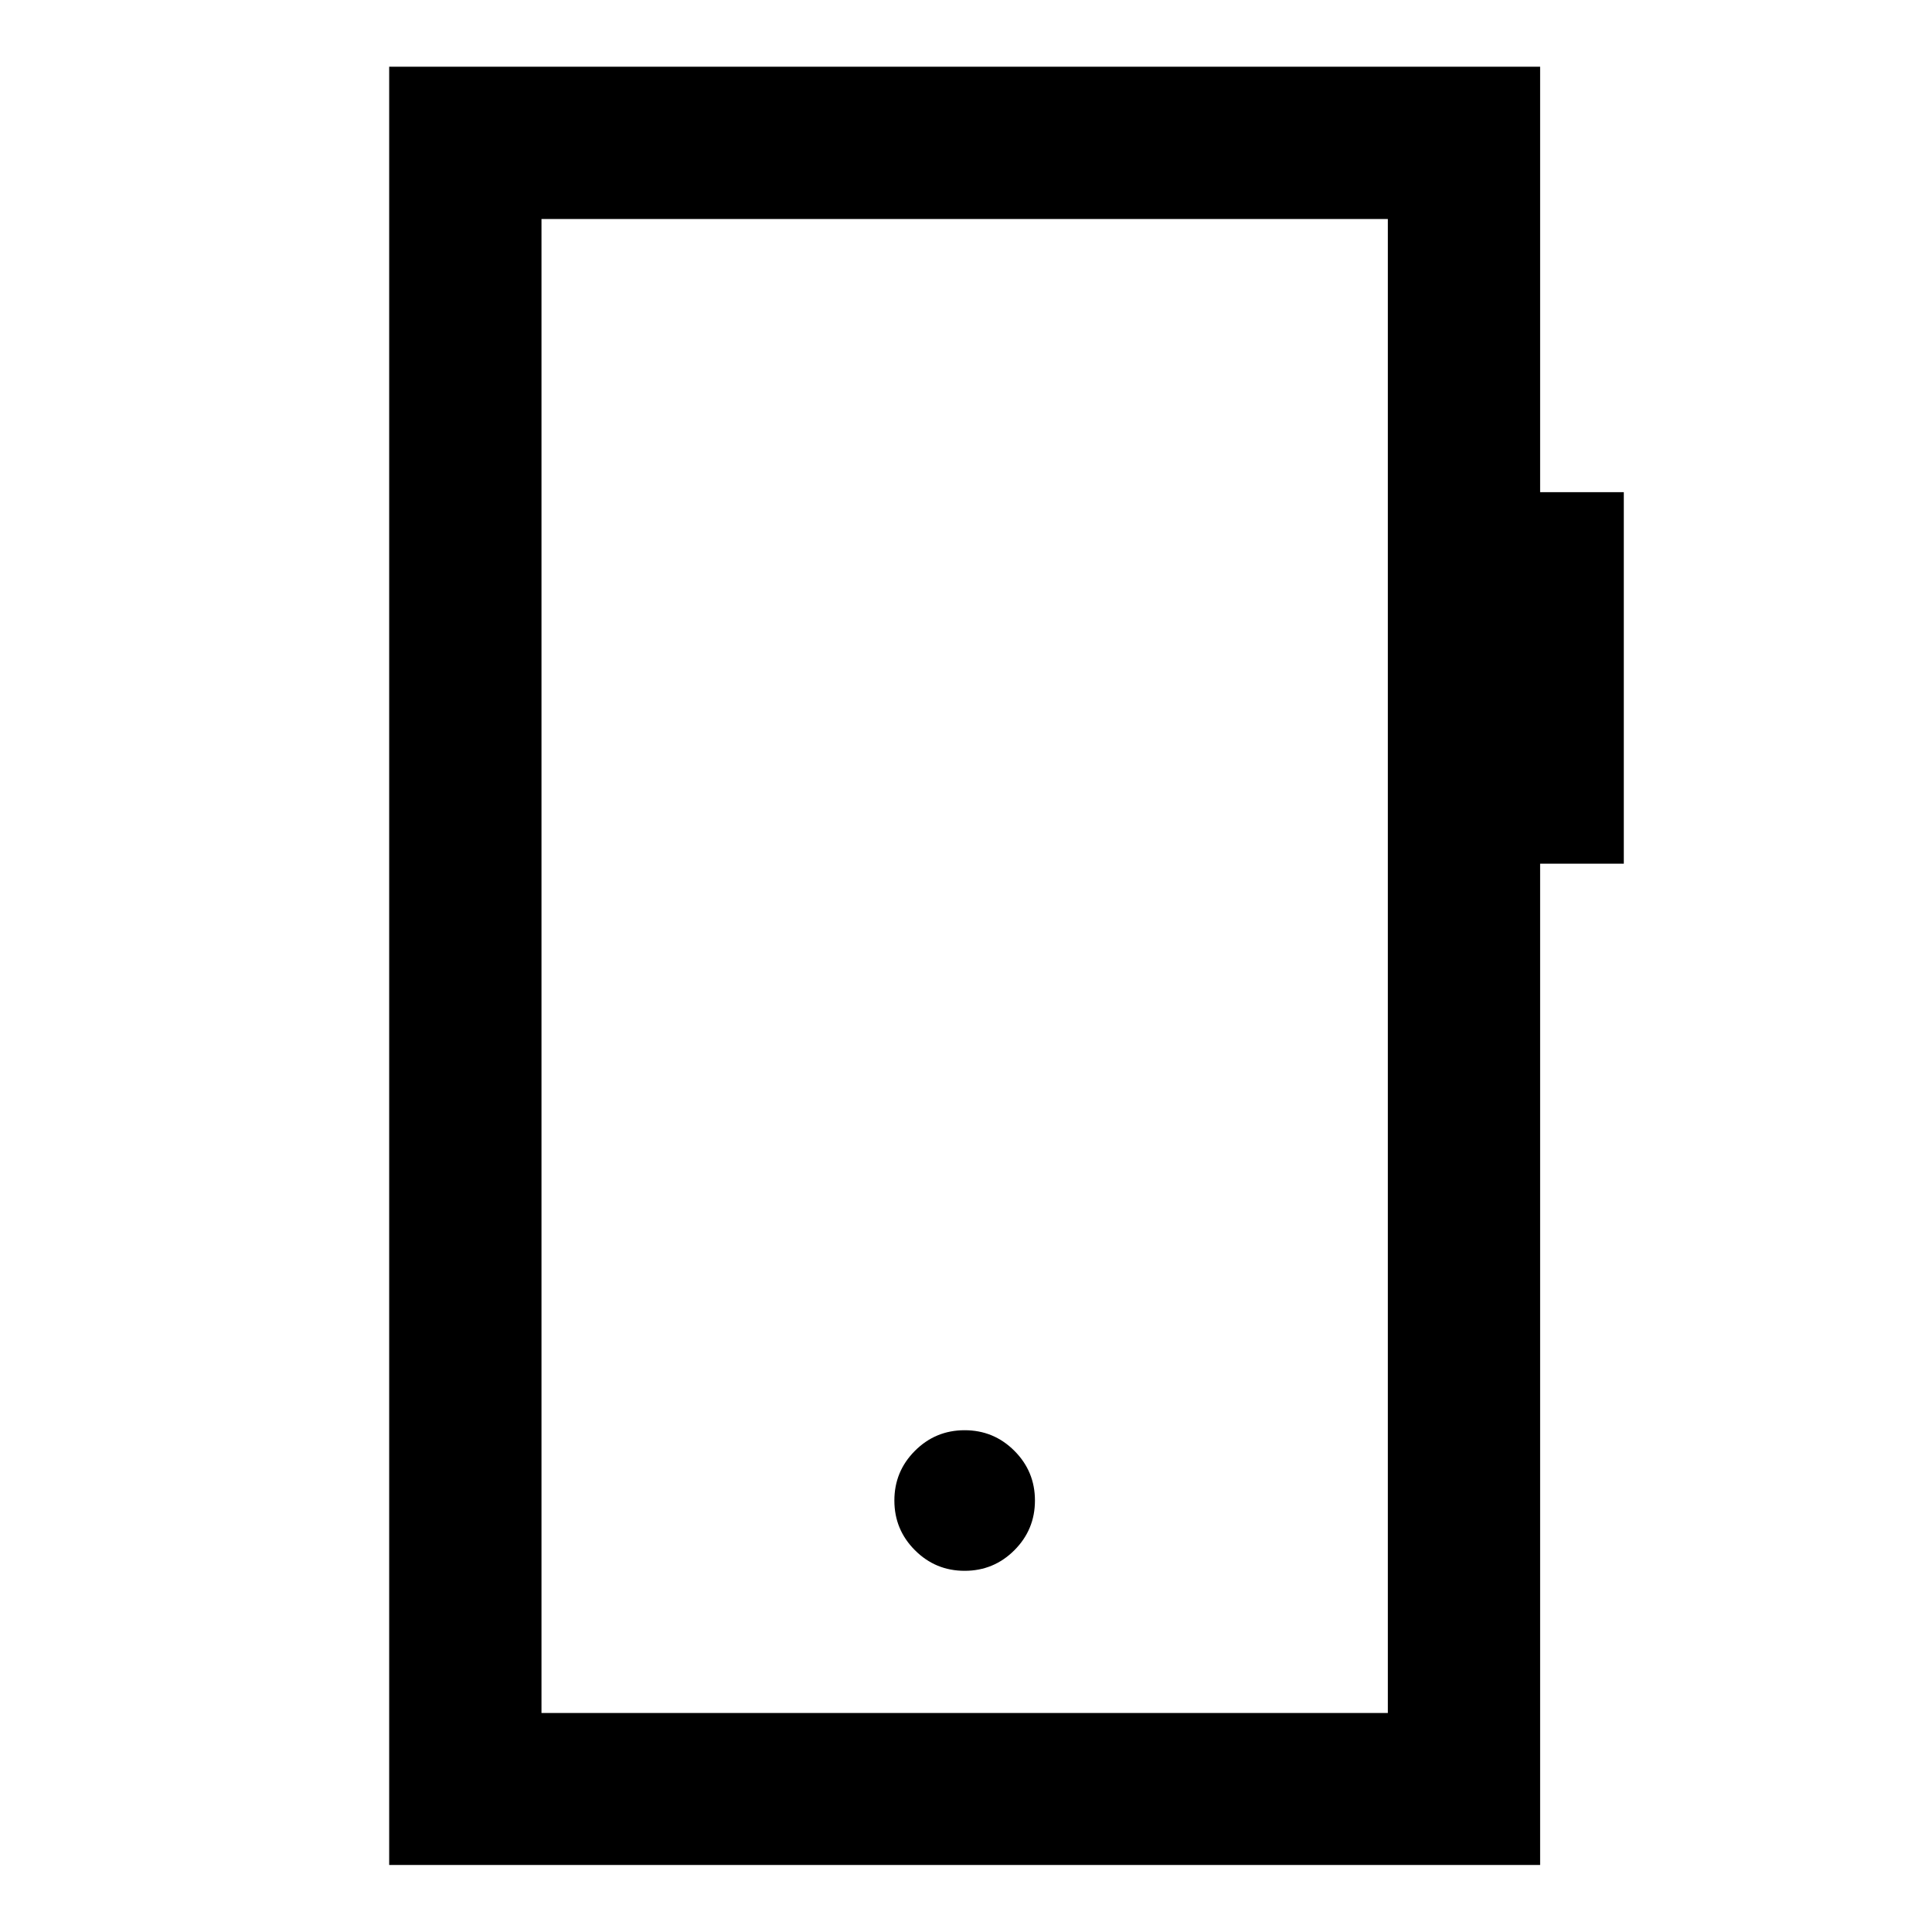 <svg xmlns="http://www.w3.org/2000/svg" height="40" viewBox="0 -960 960 960" width="40"><path d="M479.33-179.47q14.48 0 24.71-10.23 10.22-10.22 10.22-24.7 0-14.48-10.22-24.7-10.23-10.23-24.71-10.23t-24.7 10.23q-10.22 10.22-10.22 24.7 0 14.48 10.22 24.7 10.22 10.23 24.7 10.23ZM193.38-33.3v-893.56h571.9v211.43h41.58v184.6h-41.58V-33.3h-571.9Zm75.68-75.52h420.55v-742.36H269.06v742.36Zm0 0v-742.36 742.36Z"/></svg>